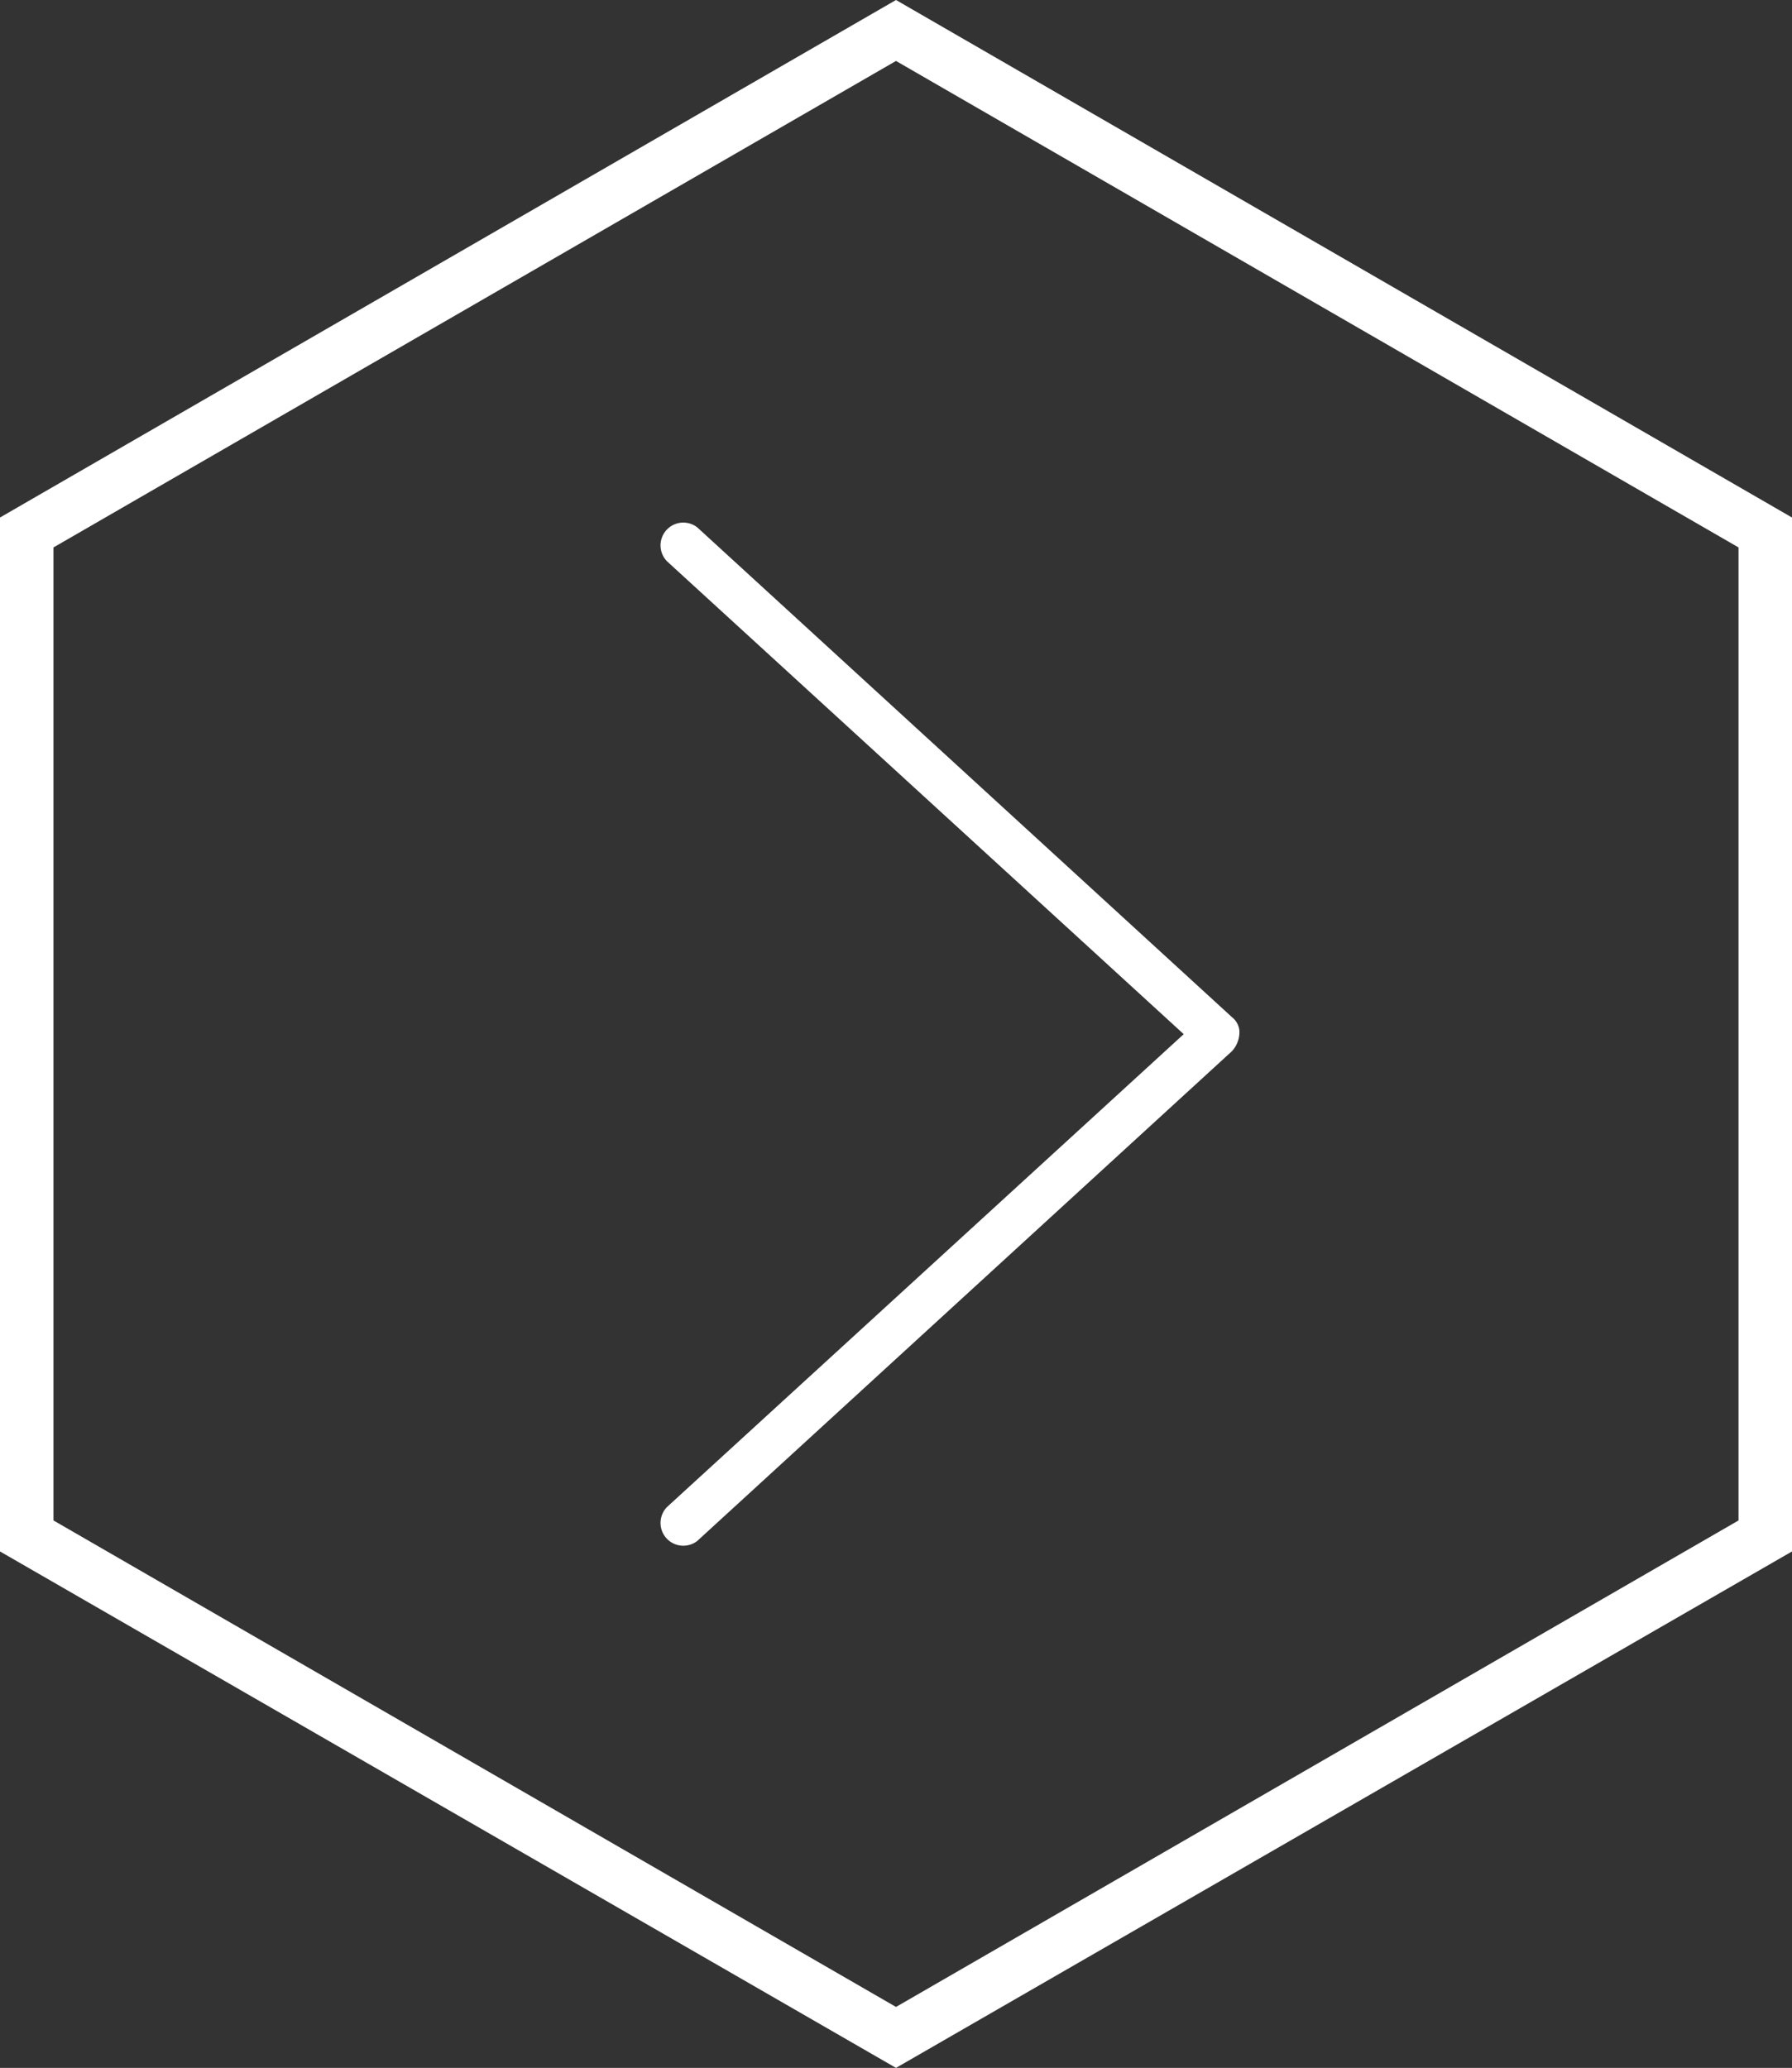 <svg id="Layer_1" data-name="Layer 1" xmlns="http://www.w3.org/2000/svg" viewBox="0 0 167.6 193.4"><rect x="0" y="0" width="167.6" height="193.4" fill="#333333" stroke="none"/><defs><style>.cls-1{fill:#fff}</style></defs><title>arrow_right</title><path class="cls-1" d="M100 191l-78.8-45.5v-91L100 9l78.8 45.5v91L100 191m0 5.7l83.8-48.3V51.7L100 3.3 16.2 51.7v96.7l83.8 48.3z" transform="translate(-16.2 -3.3)"/><path class="cls-1" d="M132.11 99.62a1.85 1.85 0 0 0-.7-1.2l-50-45.8a2.13 2.13 0 0 0-2.8 3.2l48.3 44.2-48.3 44.2a2.13 2.13 0 0 0 2.8 3.2l50-45.8a2.61 2.61 0 0 0 .7-2z" transform="translate(-16.2 -3.3)"/></svg>